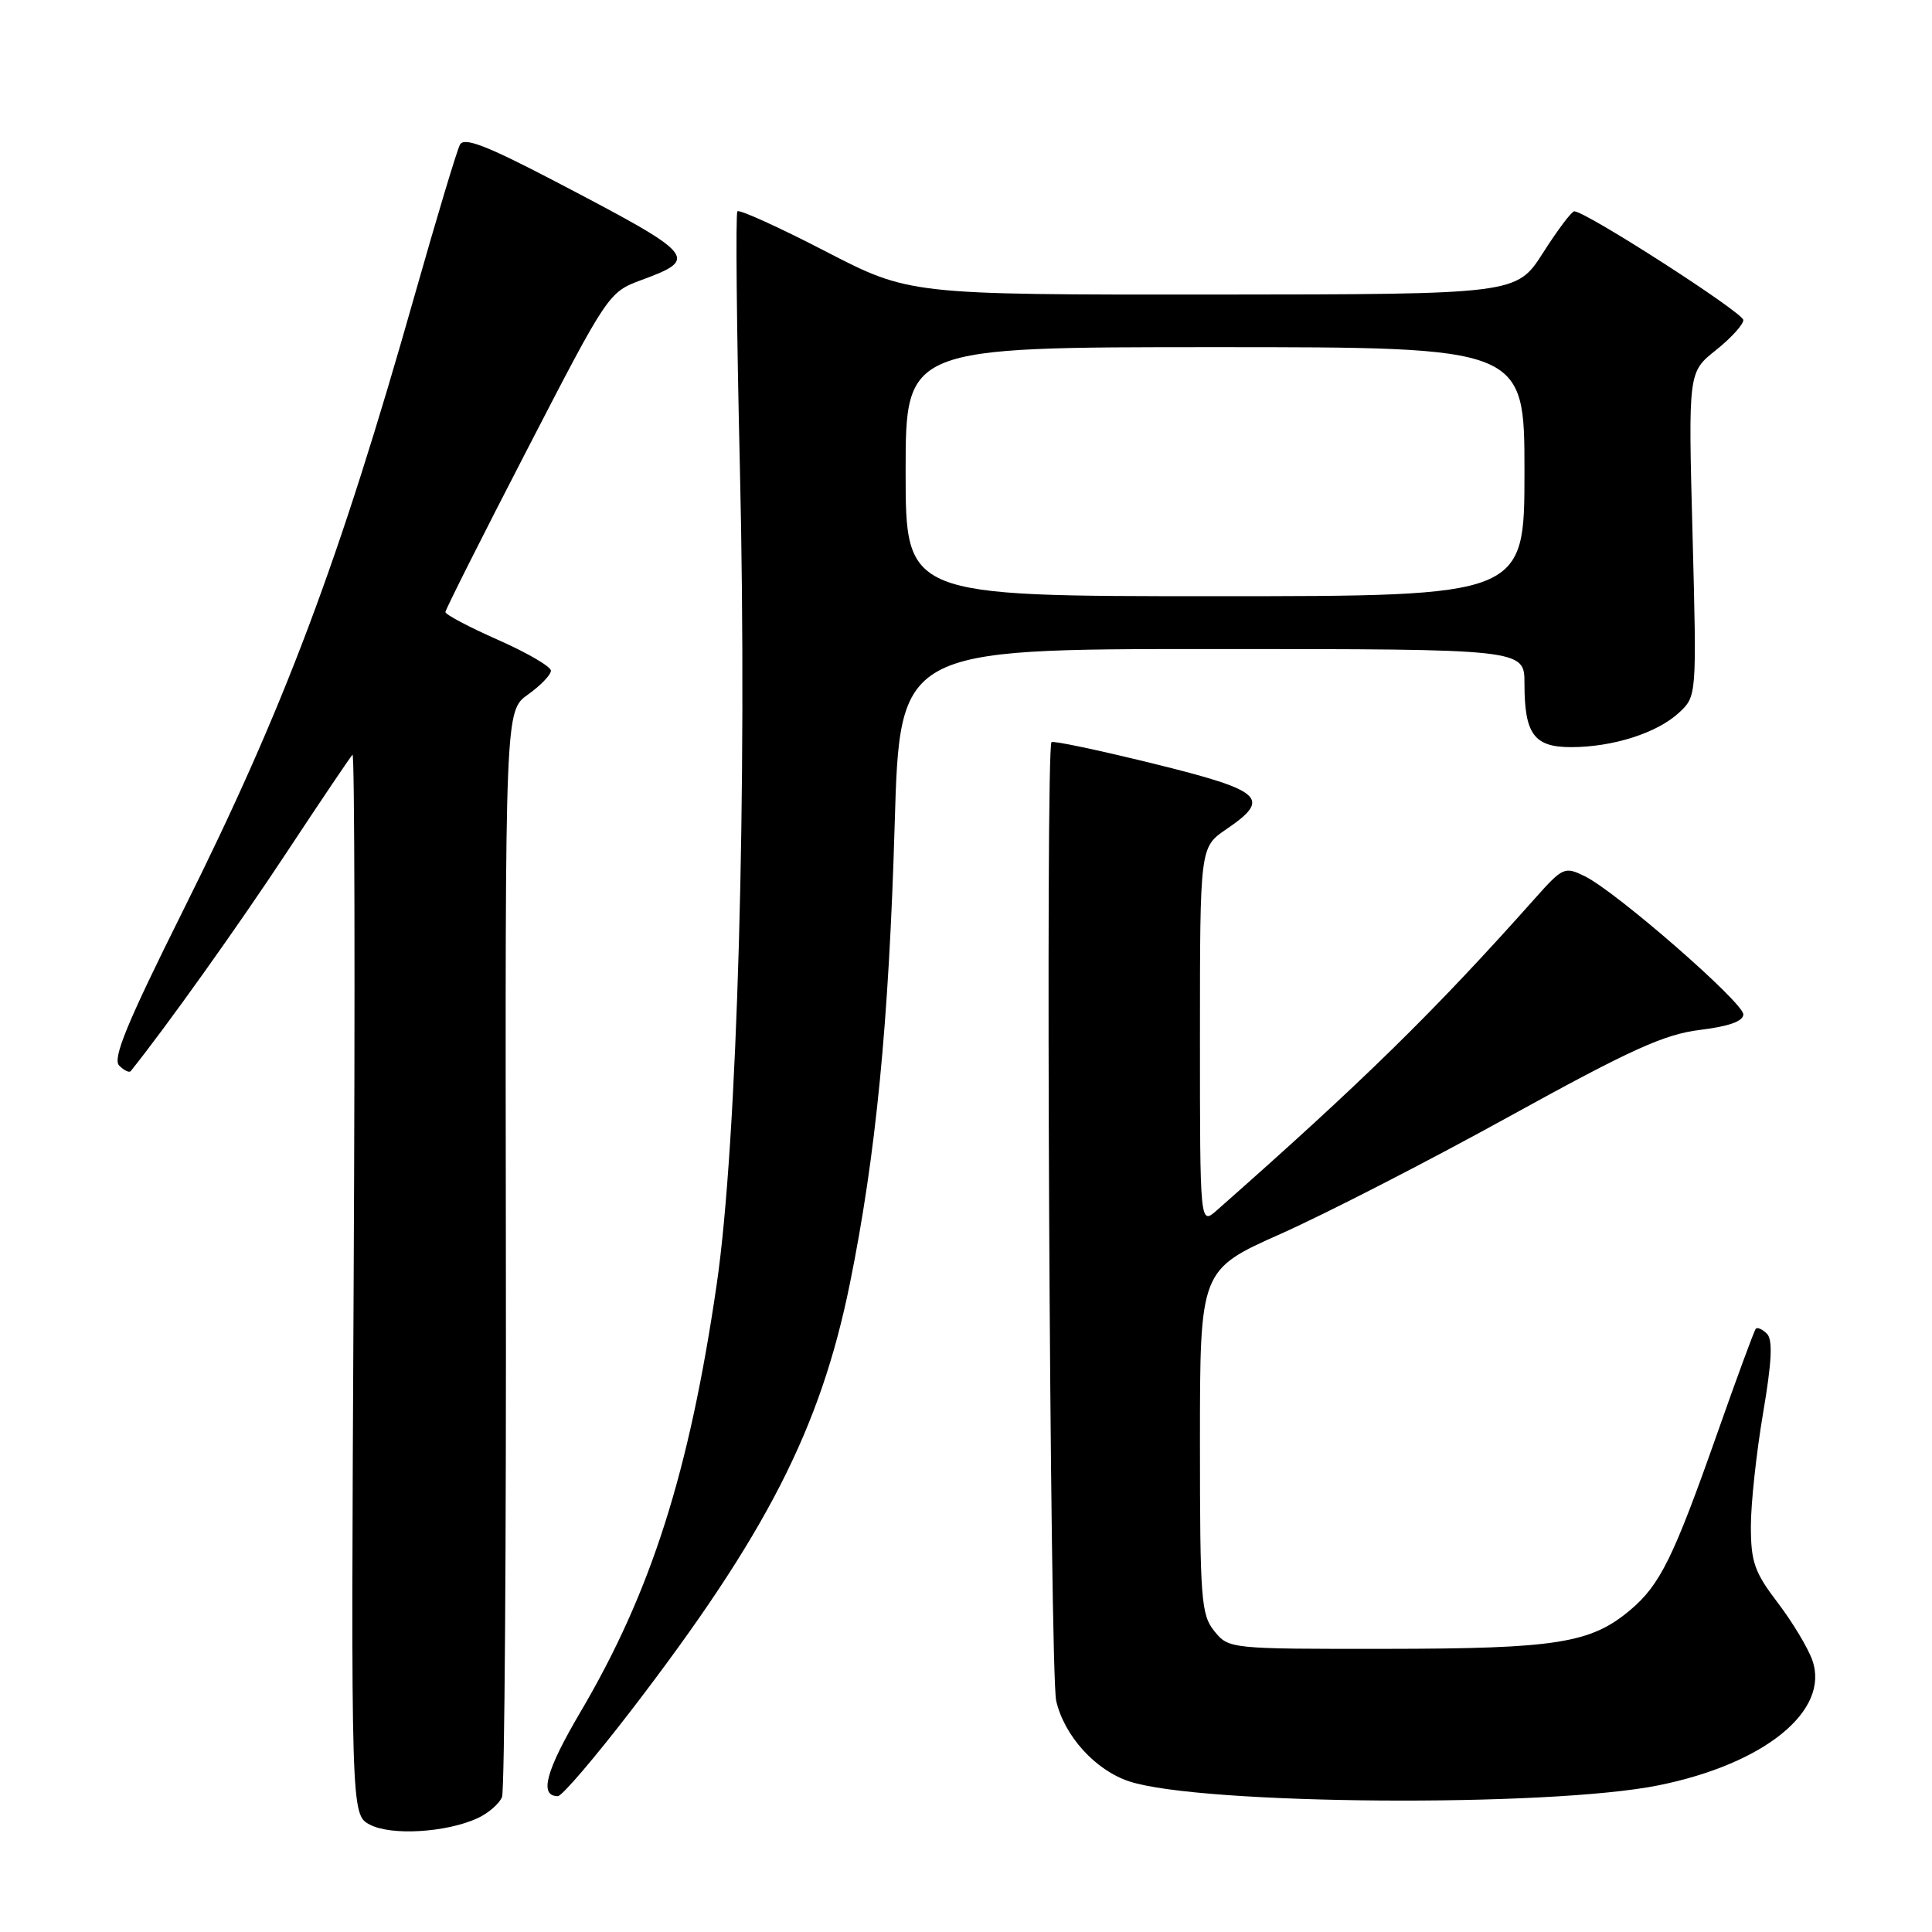 <?xml version="1.0" encoding="UTF-8" standalone="no"?>
<!DOCTYPE svg PUBLIC "-//W3C//DTD SVG 1.1//EN" "http://www.w3.org/Graphics/SVG/1.1/DTD/svg11.dtd" >
<svg xmlns="http://www.w3.org/2000/svg" xmlns:xlink="http://www.w3.org/1999/xlink" version="1.1" viewBox="0 0 256 256">
 <g >
 <path fill="currentColor"
d=" M 63.24 240.94 C 64.70 240.27 66.17 239.00 66.52 238.11 C 66.86 237.23 67.09 204.48 67.03 165.34 C 66.93 94.19 66.93 94.19 69.96 92.03 C 71.63 90.84 73.00 89.42 73.00 88.87 C 73.00 88.33 69.85 86.49 66.00 84.79 C 62.15 83.09 59.01 81.43 59.02 81.10 C 59.03 80.77 63.89 71.10 69.83 59.61 C 80.54 38.88 80.65 38.71 84.98 37.11 C 92.70 34.26 92.33 33.84 73.54 24.02 C 64.50 19.30 61.51 18.14 60.95 19.16 C 60.55 19.90 57.87 28.82 54.98 39.00 C 44.92 74.50 37.63 93.87 24.21 120.75 C 16.83 135.55 14.88 140.28 15.79 141.19 C 16.44 141.84 17.12 142.17 17.32 141.93 C 21.91 136.22 31.55 122.71 37.95 113.00 C 42.49 106.12 46.43 100.28 46.71 100.00 C 46.99 99.72 47.06 131.21 46.86 169.97 C 46.50 240.44 46.50 240.44 49.00 241.77 C 51.81 243.26 59.08 242.83 63.24 240.94 Z  M 219.79 236.56 C 233.82 233.72 242.48 226.68 240.15 220.01 C 239.58 218.37 237.51 214.93 235.56 212.37 C 232.48 208.34 232.00 206.97 232.00 202.23 C 232.00 199.21 232.73 192.49 233.61 187.29 C 234.78 180.43 234.92 177.52 234.13 176.73 C 233.53 176.13 232.86 175.83 232.65 176.07 C 232.44 176.31 230.13 182.57 227.52 190.00 C 221.72 206.46 219.97 210.00 216.00 213.35 C 210.78 217.74 206.25 218.46 183.66 218.48 C 162.96 218.50 162.81 218.48 160.91 216.14 C 159.15 213.97 159.00 211.94 159.00 191.02 C 159.00 168.26 159.00 168.26 169.75 163.47 C 175.66 160.84 189.28 153.85 200.00 147.93 C 216.09 139.06 220.51 137.05 225.25 136.47 C 229.09 136.00 231.00 135.32 231.00 134.41 C 231.00 132.83 214.18 118.17 210.02 116.12 C 207.32 114.79 207.09 114.89 203.36 119.08 C 190.04 134.04 180.57 143.32 161.25 160.36 C 159.00 162.35 159.00 162.35 159.00 137.30 C 159.00 112.26 159.00 112.26 162.49 109.88 C 168.51 105.78 167.40 104.78 152.86 101.19 C 145.63 99.41 139.54 98.12 139.33 98.34 C 138.51 99.16 139.11 221.70 139.95 225.36 C 141.02 230.02 145.14 234.56 149.62 236.04 C 159.09 239.16 205.23 239.51 219.79 236.56 Z  M 83.71 226.54 C 101.54 203.30 108.69 189.34 112.60 170.15 C 116.06 153.14 117.78 135.51 118.55 109.25 C 119.23 86.00 119.23 86.00 160.62 86.00 C 202.00 86.00 202.00 86.00 202.00 90.57 C 202.00 97.27 203.26 99.00 208.17 99.00 C 213.70 99.00 219.56 97.13 222.45 94.46 C 224.83 92.25 224.83 92.25 224.27 70.79 C 223.70 49.32 223.70 49.32 227.35 46.41 C 229.36 44.81 231.00 43.01 231.00 42.41 C 231.00 41.43 210.12 28.00 208.60 28.00 C 208.25 28.00 206.39 30.47 204.46 33.50 C 200.94 39.00 200.94 39.00 160.72 39.03 C 120.50 39.05 120.50 39.05 109.34 33.28 C 103.20 30.10 97.97 27.73 97.71 28.00 C 97.46 28.27 97.61 43.57 98.04 62.00 C 99.04 104.42 97.71 151.44 94.97 170.16 C 91.34 195.06 86.30 210.90 76.93 226.82 C 72.31 234.66 71.41 238.00 73.92 238.00 C 74.47 238.00 78.87 232.84 83.71 226.54 Z  M 120.00 62.50 C 120.00 46.00 120.00 46.00 161.00 46.00 C 202.00 46.00 202.00 46.00 202.00 62.50 C 202.00 79.00 202.00 79.00 161.00 79.00 C 120.00 79.00 120.00 79.00 120.00 62.50 Z "/>
</g>
</svg>